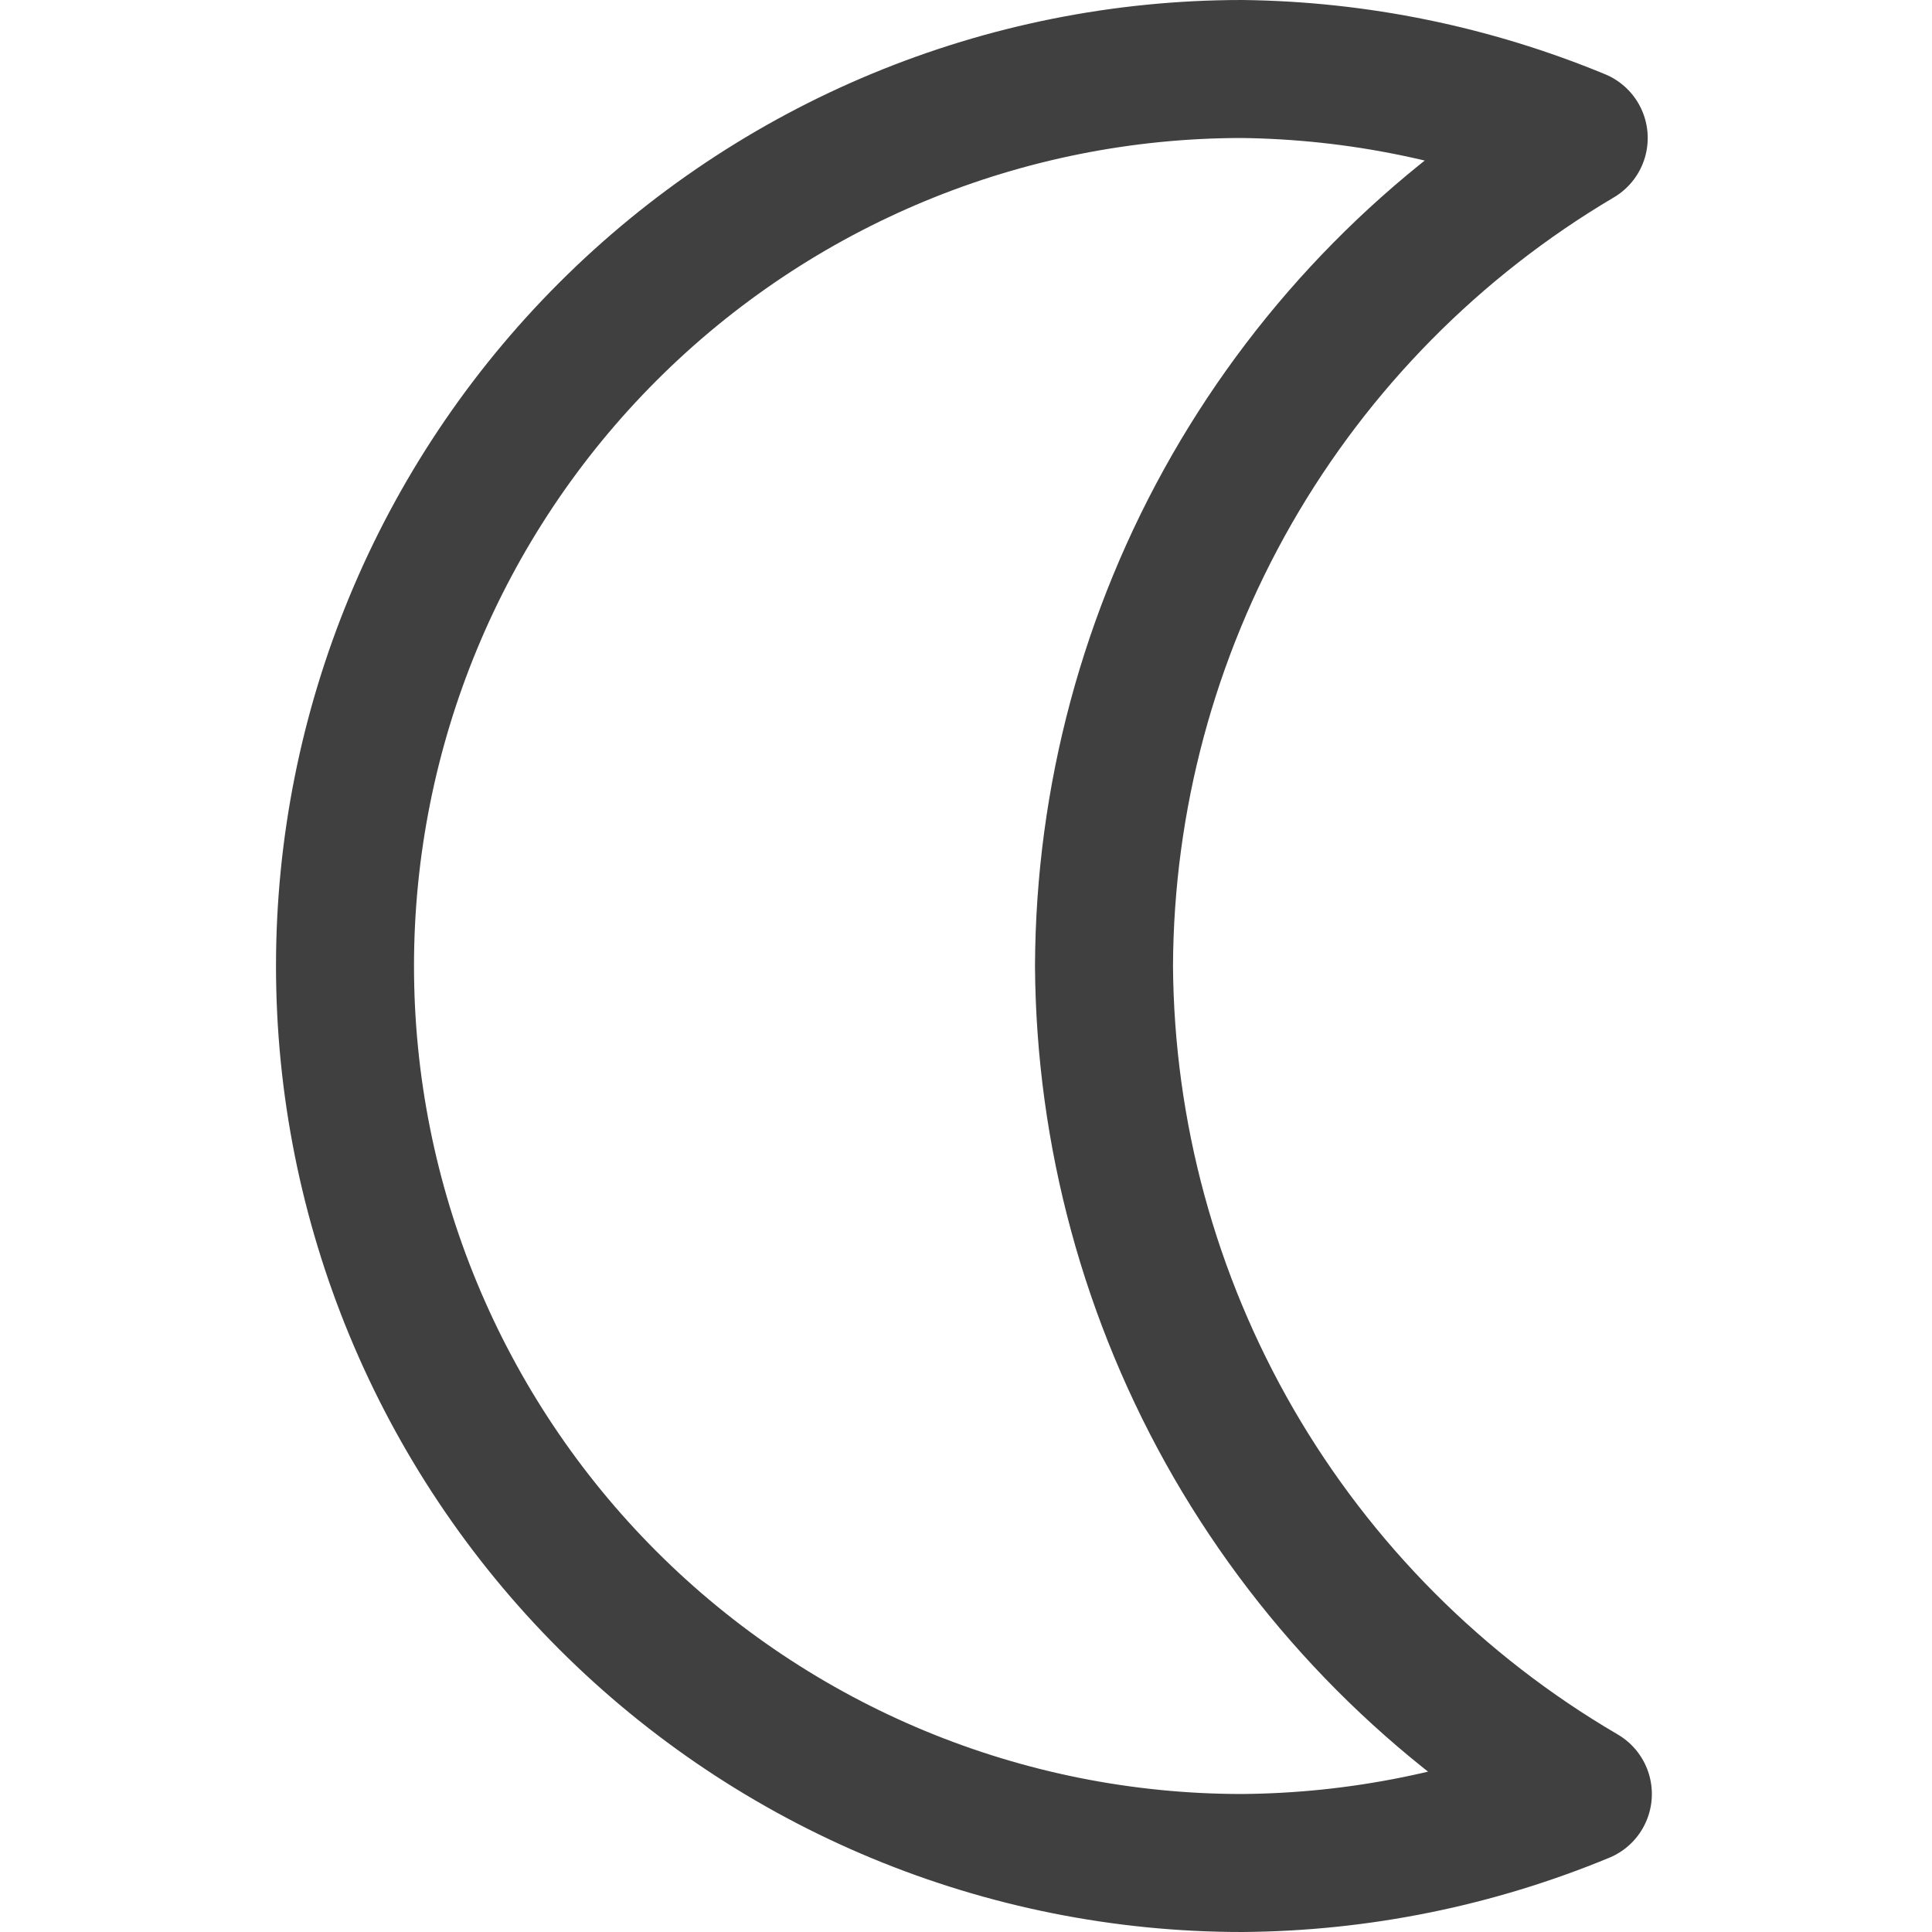 <svg width="14" height="14" viewBox="0 0 14 14" fill="none" xmlns="http://www.w3.org/2000/svg">
<path d="M8 7C8.005 5.788 8.324 4.597 8.927 3.545C9.53 2.494 10.396 1.617 11.44 1C10.666 0.68 9.838 0.51 9 0.5C7.276 0.5 5.623 1.185 4.404 2.404C3.185 3.623 2.5 5.276 2.5 7C2.5 8.724 3.185 10.377 4.404 11.596C5.623 12.815 7.276 13.5 9 13.5C9.848 13.494 10.687 13.324 11.47 13C10.421 12.387 9.549 11.512 8.94 10.46C8.332 9.408 8.008 8.215 8 7Z" stroke="#404040" stroke-linecap="round" stroke-linejoin="round"/>
</svg>
